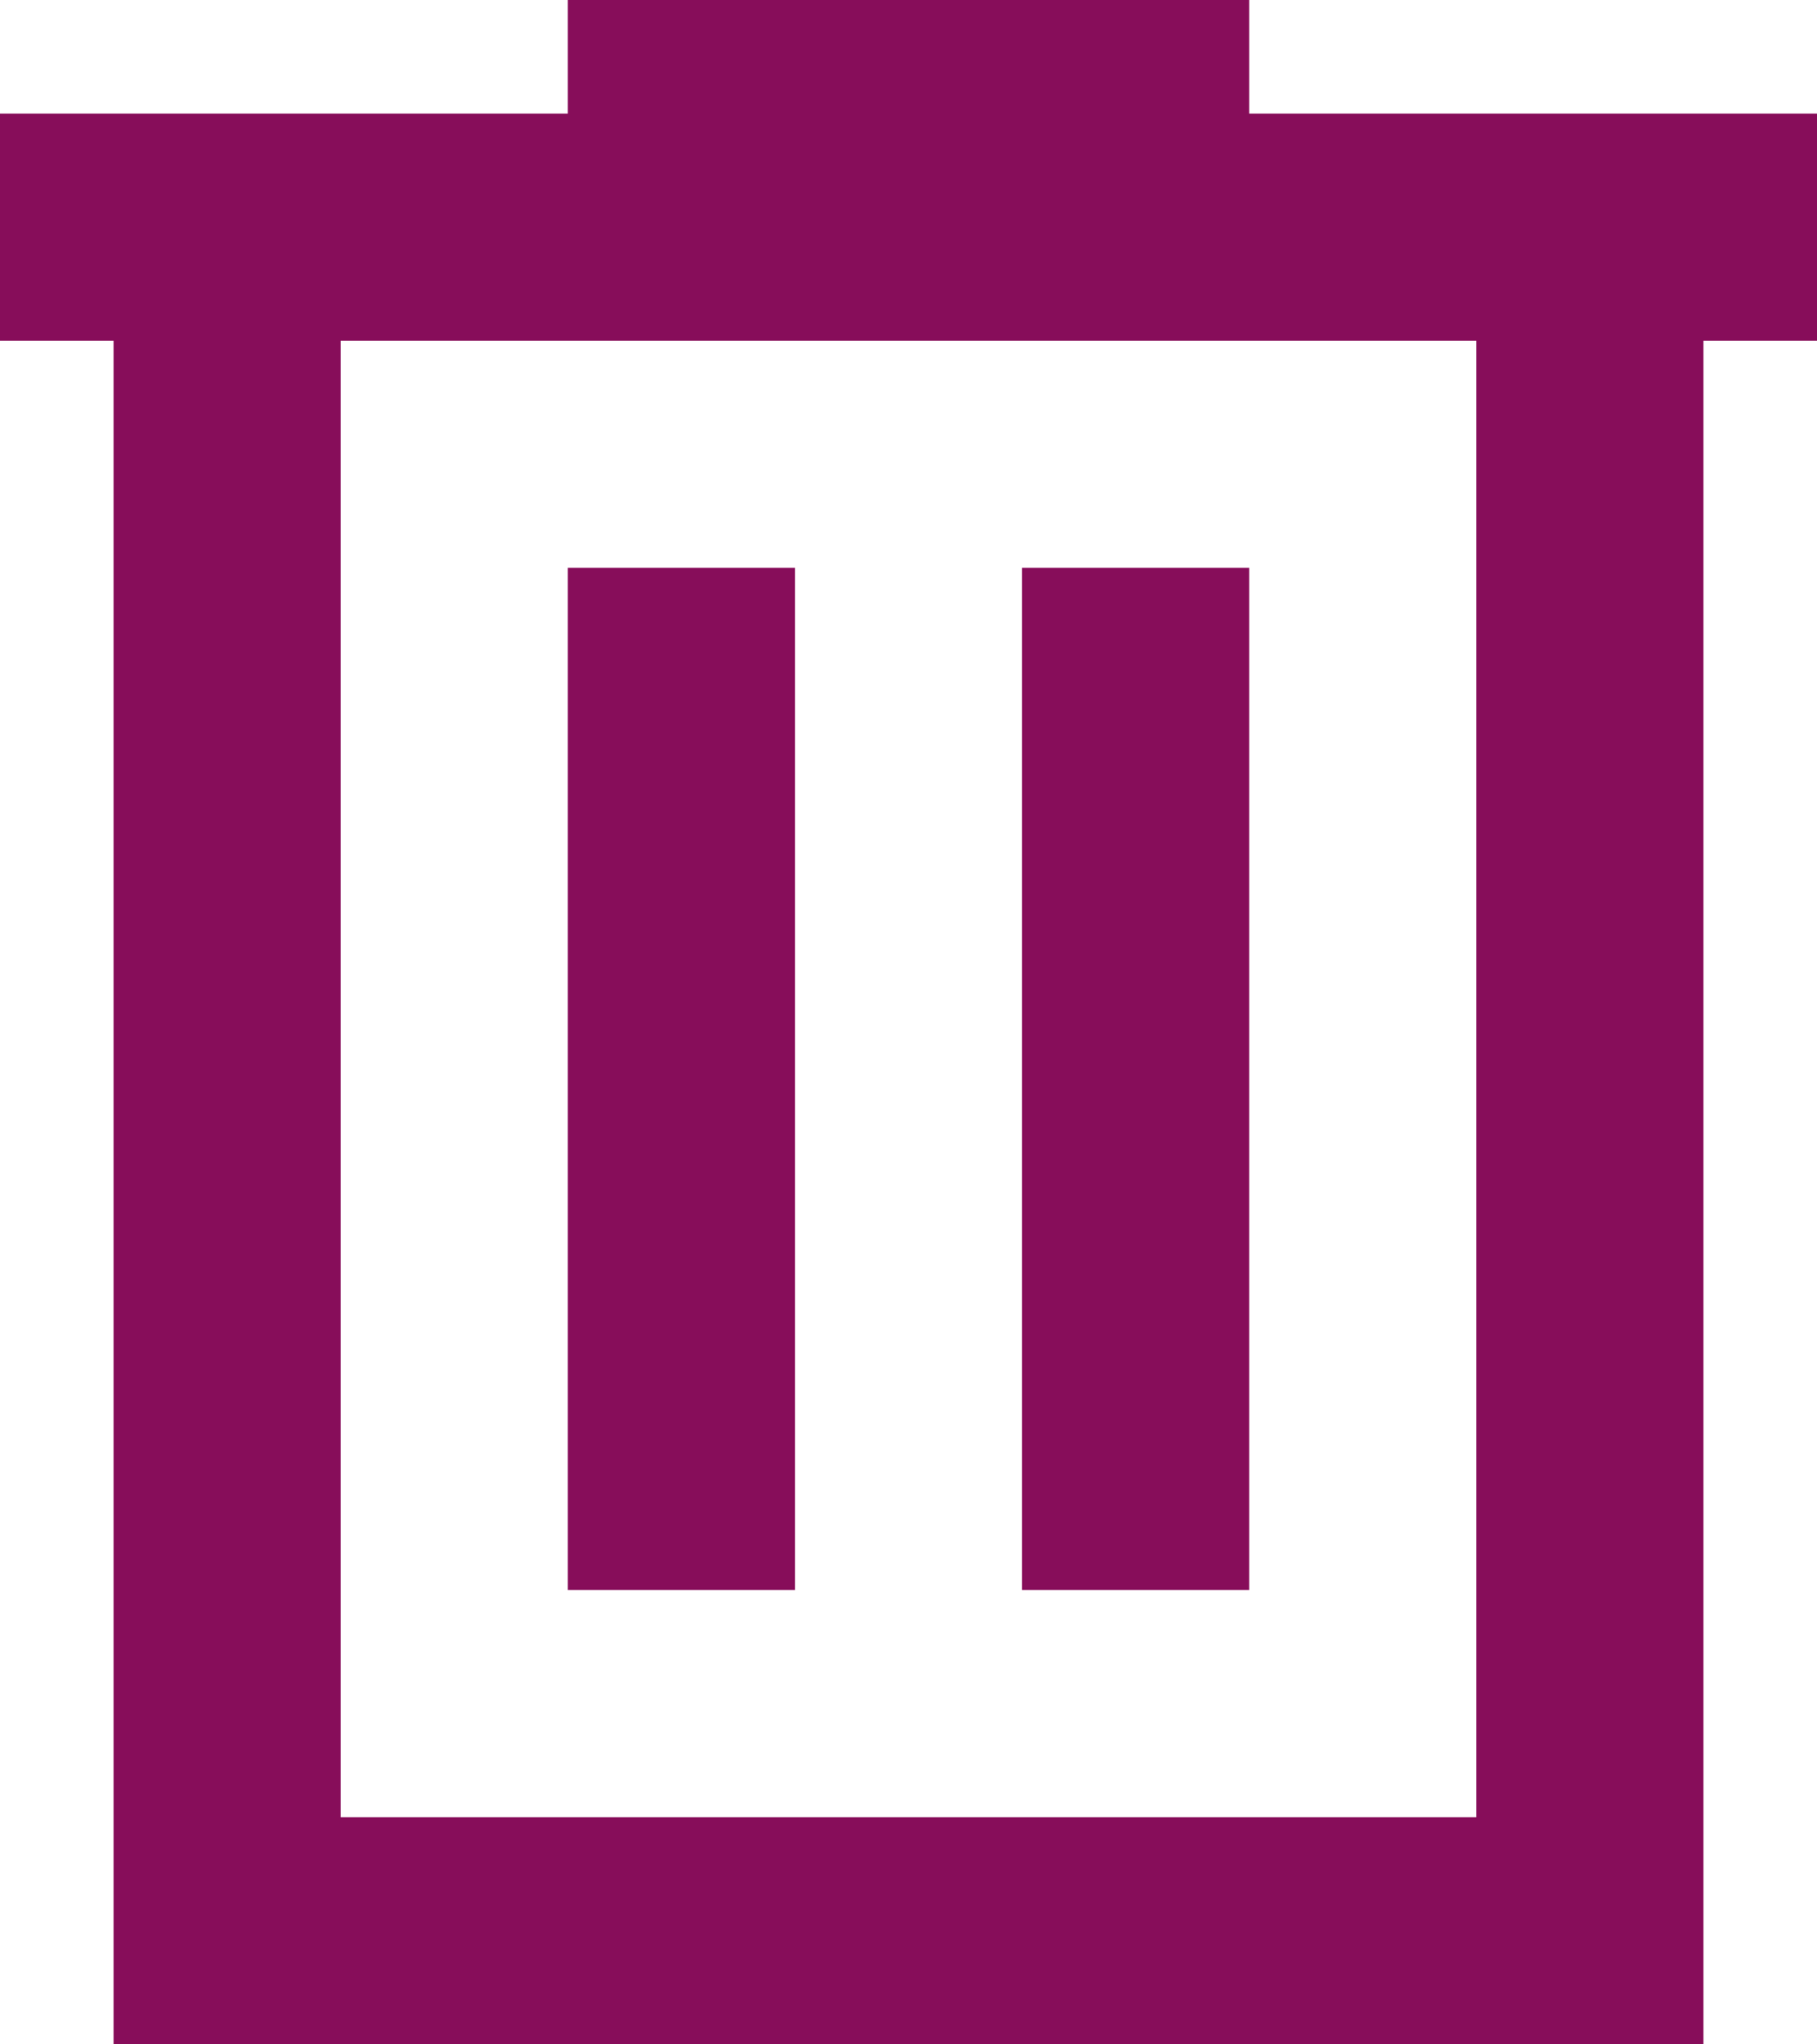 <svg width="16" height="18" viewBox="0 0 16 18" fill="none" xmlns="http://www.w3.org/2000/svg">
<path d="M1 18V3H0V1H5V0H11V1H16V3H15V18H1ZM3 16H13V3H3V16ZM5 14H7V5H5V14ZM9 14H11V5H9V14ZM3 3V16V3Z" fill="#870D5A"/>
</svg>
